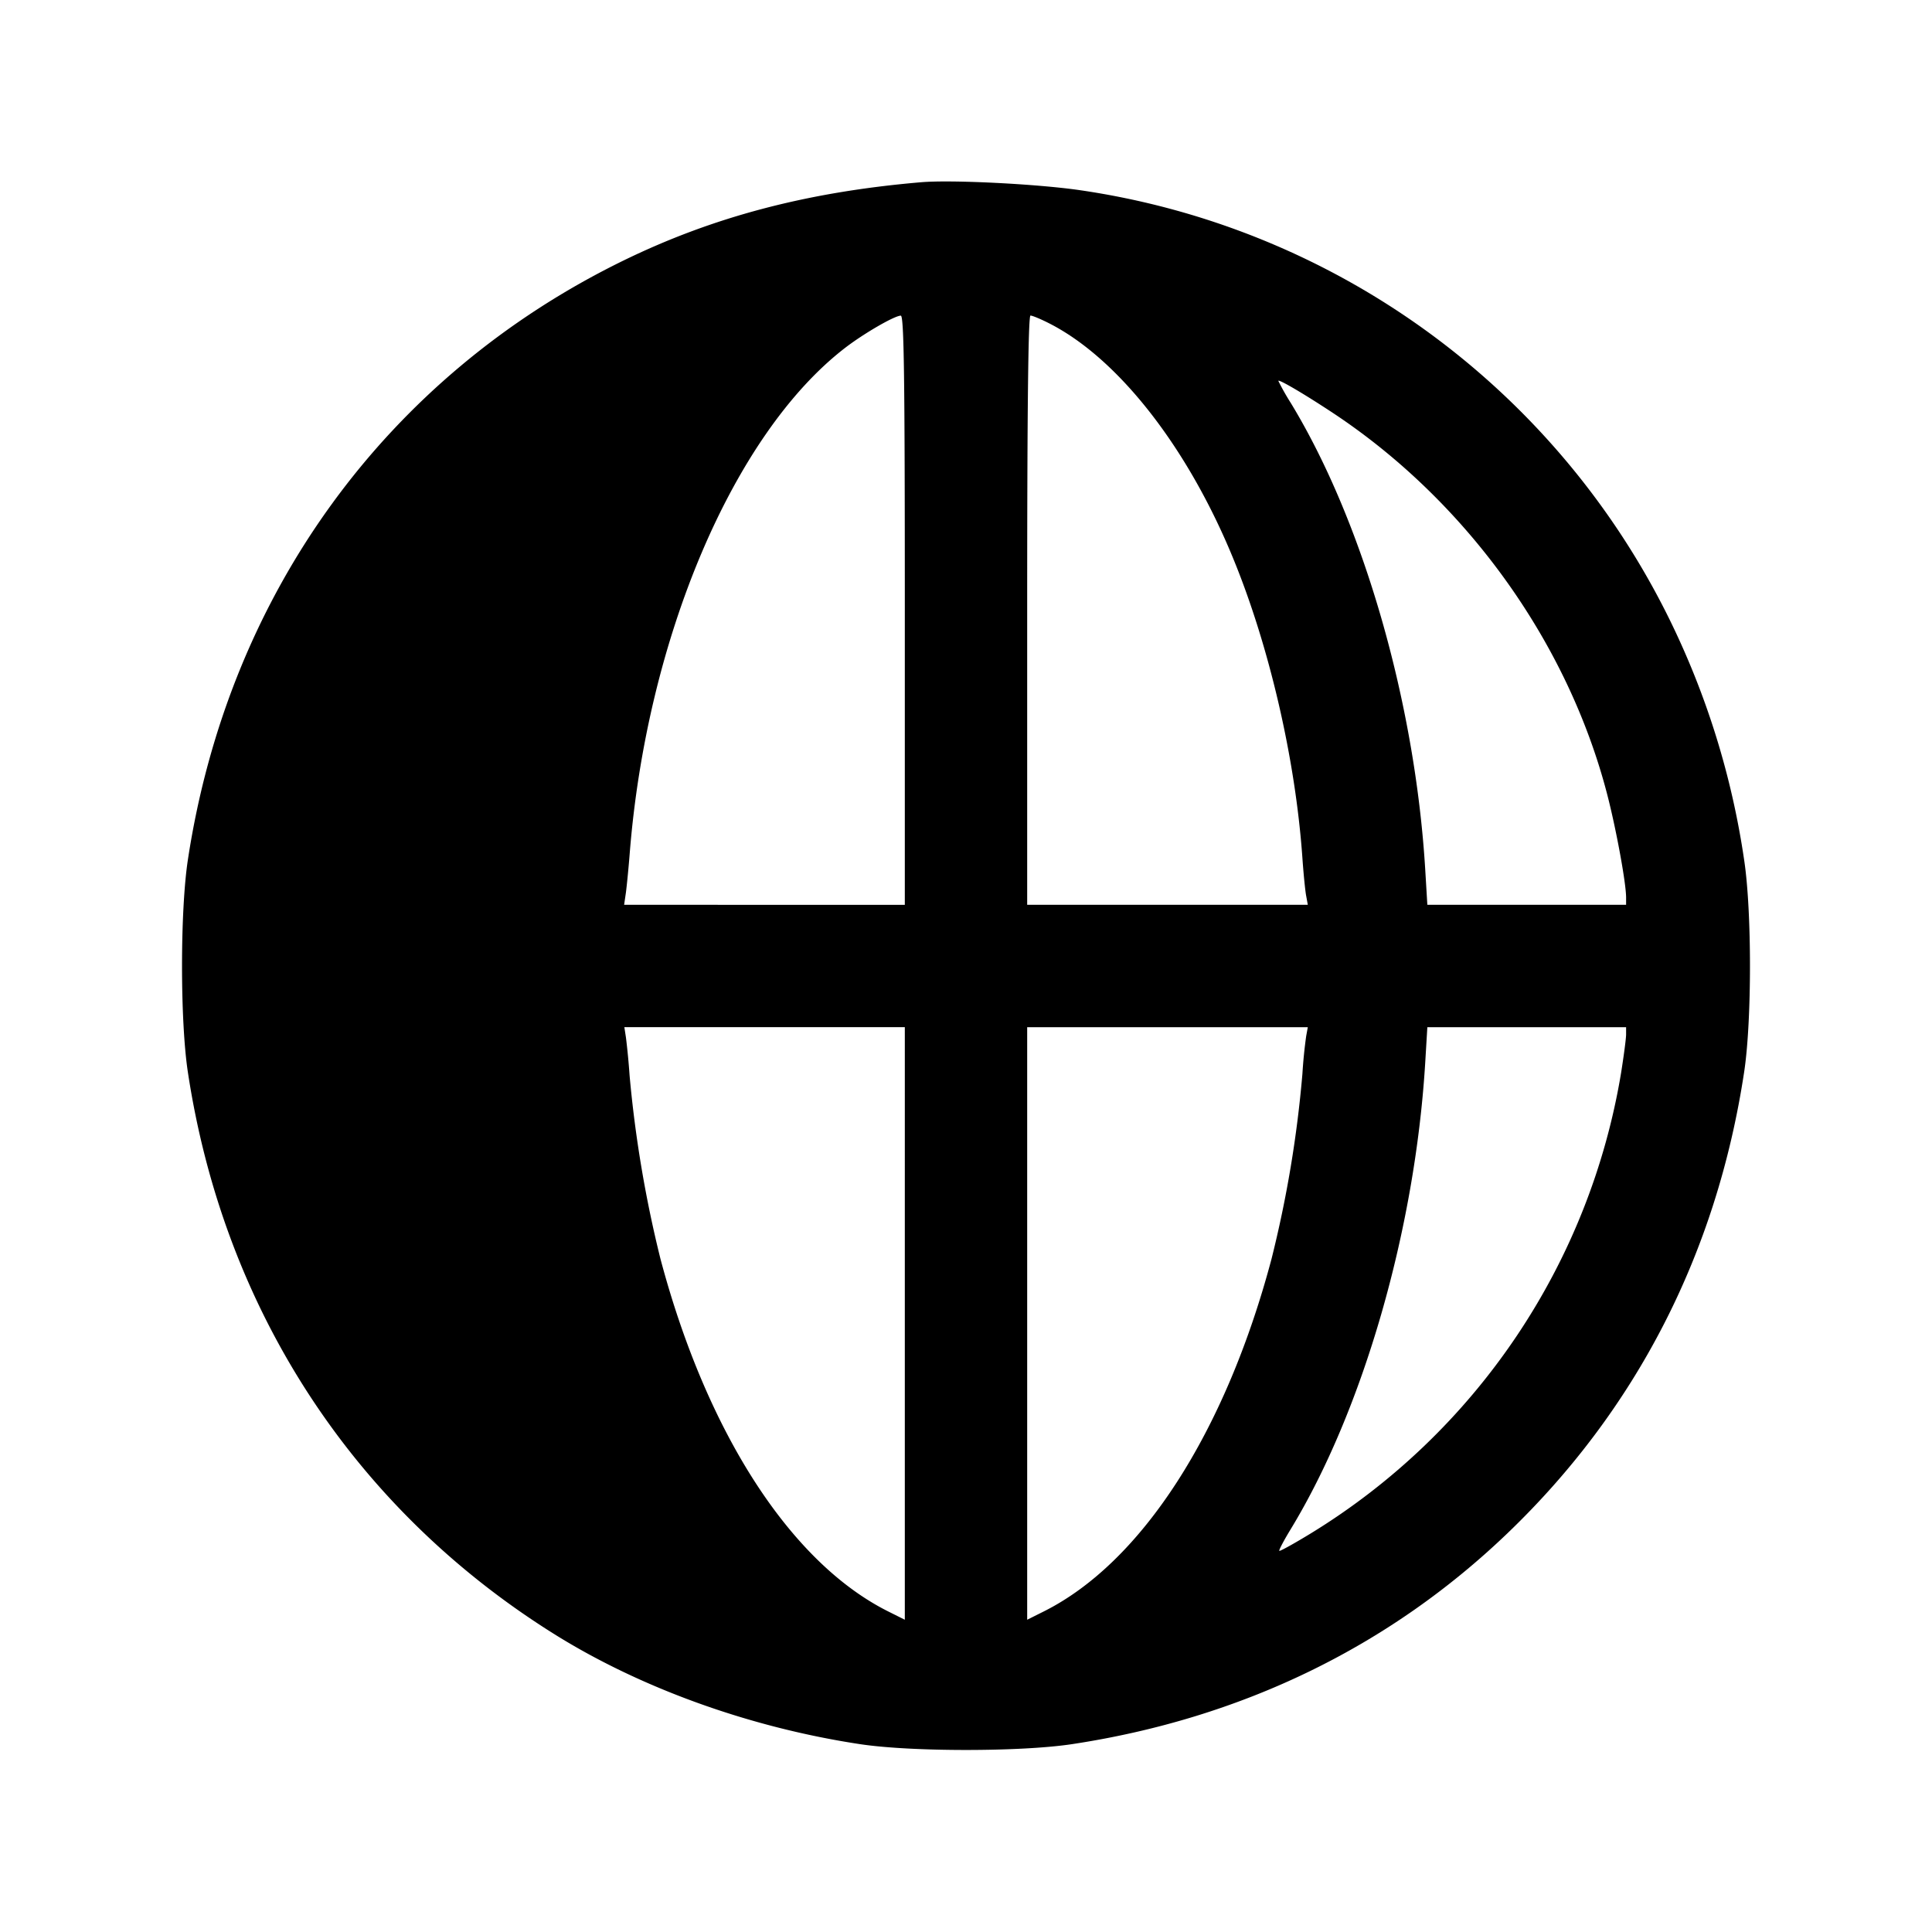 <svg xmlns="http://www.w3.org/2000/svg" viewBox="0 0 24 24"><path d="M11.44 2.264c-1.414.121-2.584.43-3.7.975C4.799 4.677 2.835 7.38 2.334 10.68c-.097.636-.097 2.004 0 2.64.446 2.941 2.052 5.409 4.533 6.968 1.075.676 2.441 1.17 3.813 1.378.636.097 2.004.097 2.64 0 2.1-.319 3.932-1.206 5.405-2.618 1.601-1.534 2.6-3.479 2.941-5.728.097-.636.097-2.004 0-2.64a10.1 10.1 0 0 0-.924-2.98 9.72 9.72 0 0 0-7.33-5.338c-.531-.077-1.597-.131-1.972-.098m-.2 5.316v3.66H7.753l.022-.15c.011-.082.032-.294.046-.47.209-2.686 1.288-5.227 2.675-6.297.232-.179.615-.401.694-.402.04-.001.05.757.05 3.659m1.792-3.564c.852.432 1.712 1.527 2.28 2.904.454 1.098.781 2.51.867 3.74.014.198.035.41.047.47l.02.11H12.76V7.58c0-2.492.013-3.66.041-3.66.023 0 .127.043.231.096m3.528 1.115c1.655 1.096 2.911 2.841 3.403 4.729.112.429.237 1.109.237 1.29v.09h-2.469l-.027-.45c-.128-2.074-.772-4.307-1.668-5.782a3 3 0 0 1-.156-.276c0-.027.32.161.68.399m-5.32 11.31v3.68l-.21-.105c-1.211-.608-2.251-2.218-2.825-4.376a15 15 0 0 1-.384-2.28 9 9 0 0 0-.045-.47l-.02-.13h3.484zm4.986-3.571a6 6 0 0 0-.047.47 14.5 14.5 0 0 1-.384 2.3c-.574 2.158-1.614 3.768-2.825 4.376l-.21.105V12.76h3.486zm3.974-.02c0 .05-.028.261-.061.47a8.3 8.3 0 0 1-3.855 5.728c-.208.127-.385.225-.392.217-.008-.007.057-.13.143-.271.897-1.477 1.541-3.709 1.669-5.784l.027-.45H20.2z" fill-rule="evenodd"/></svg>